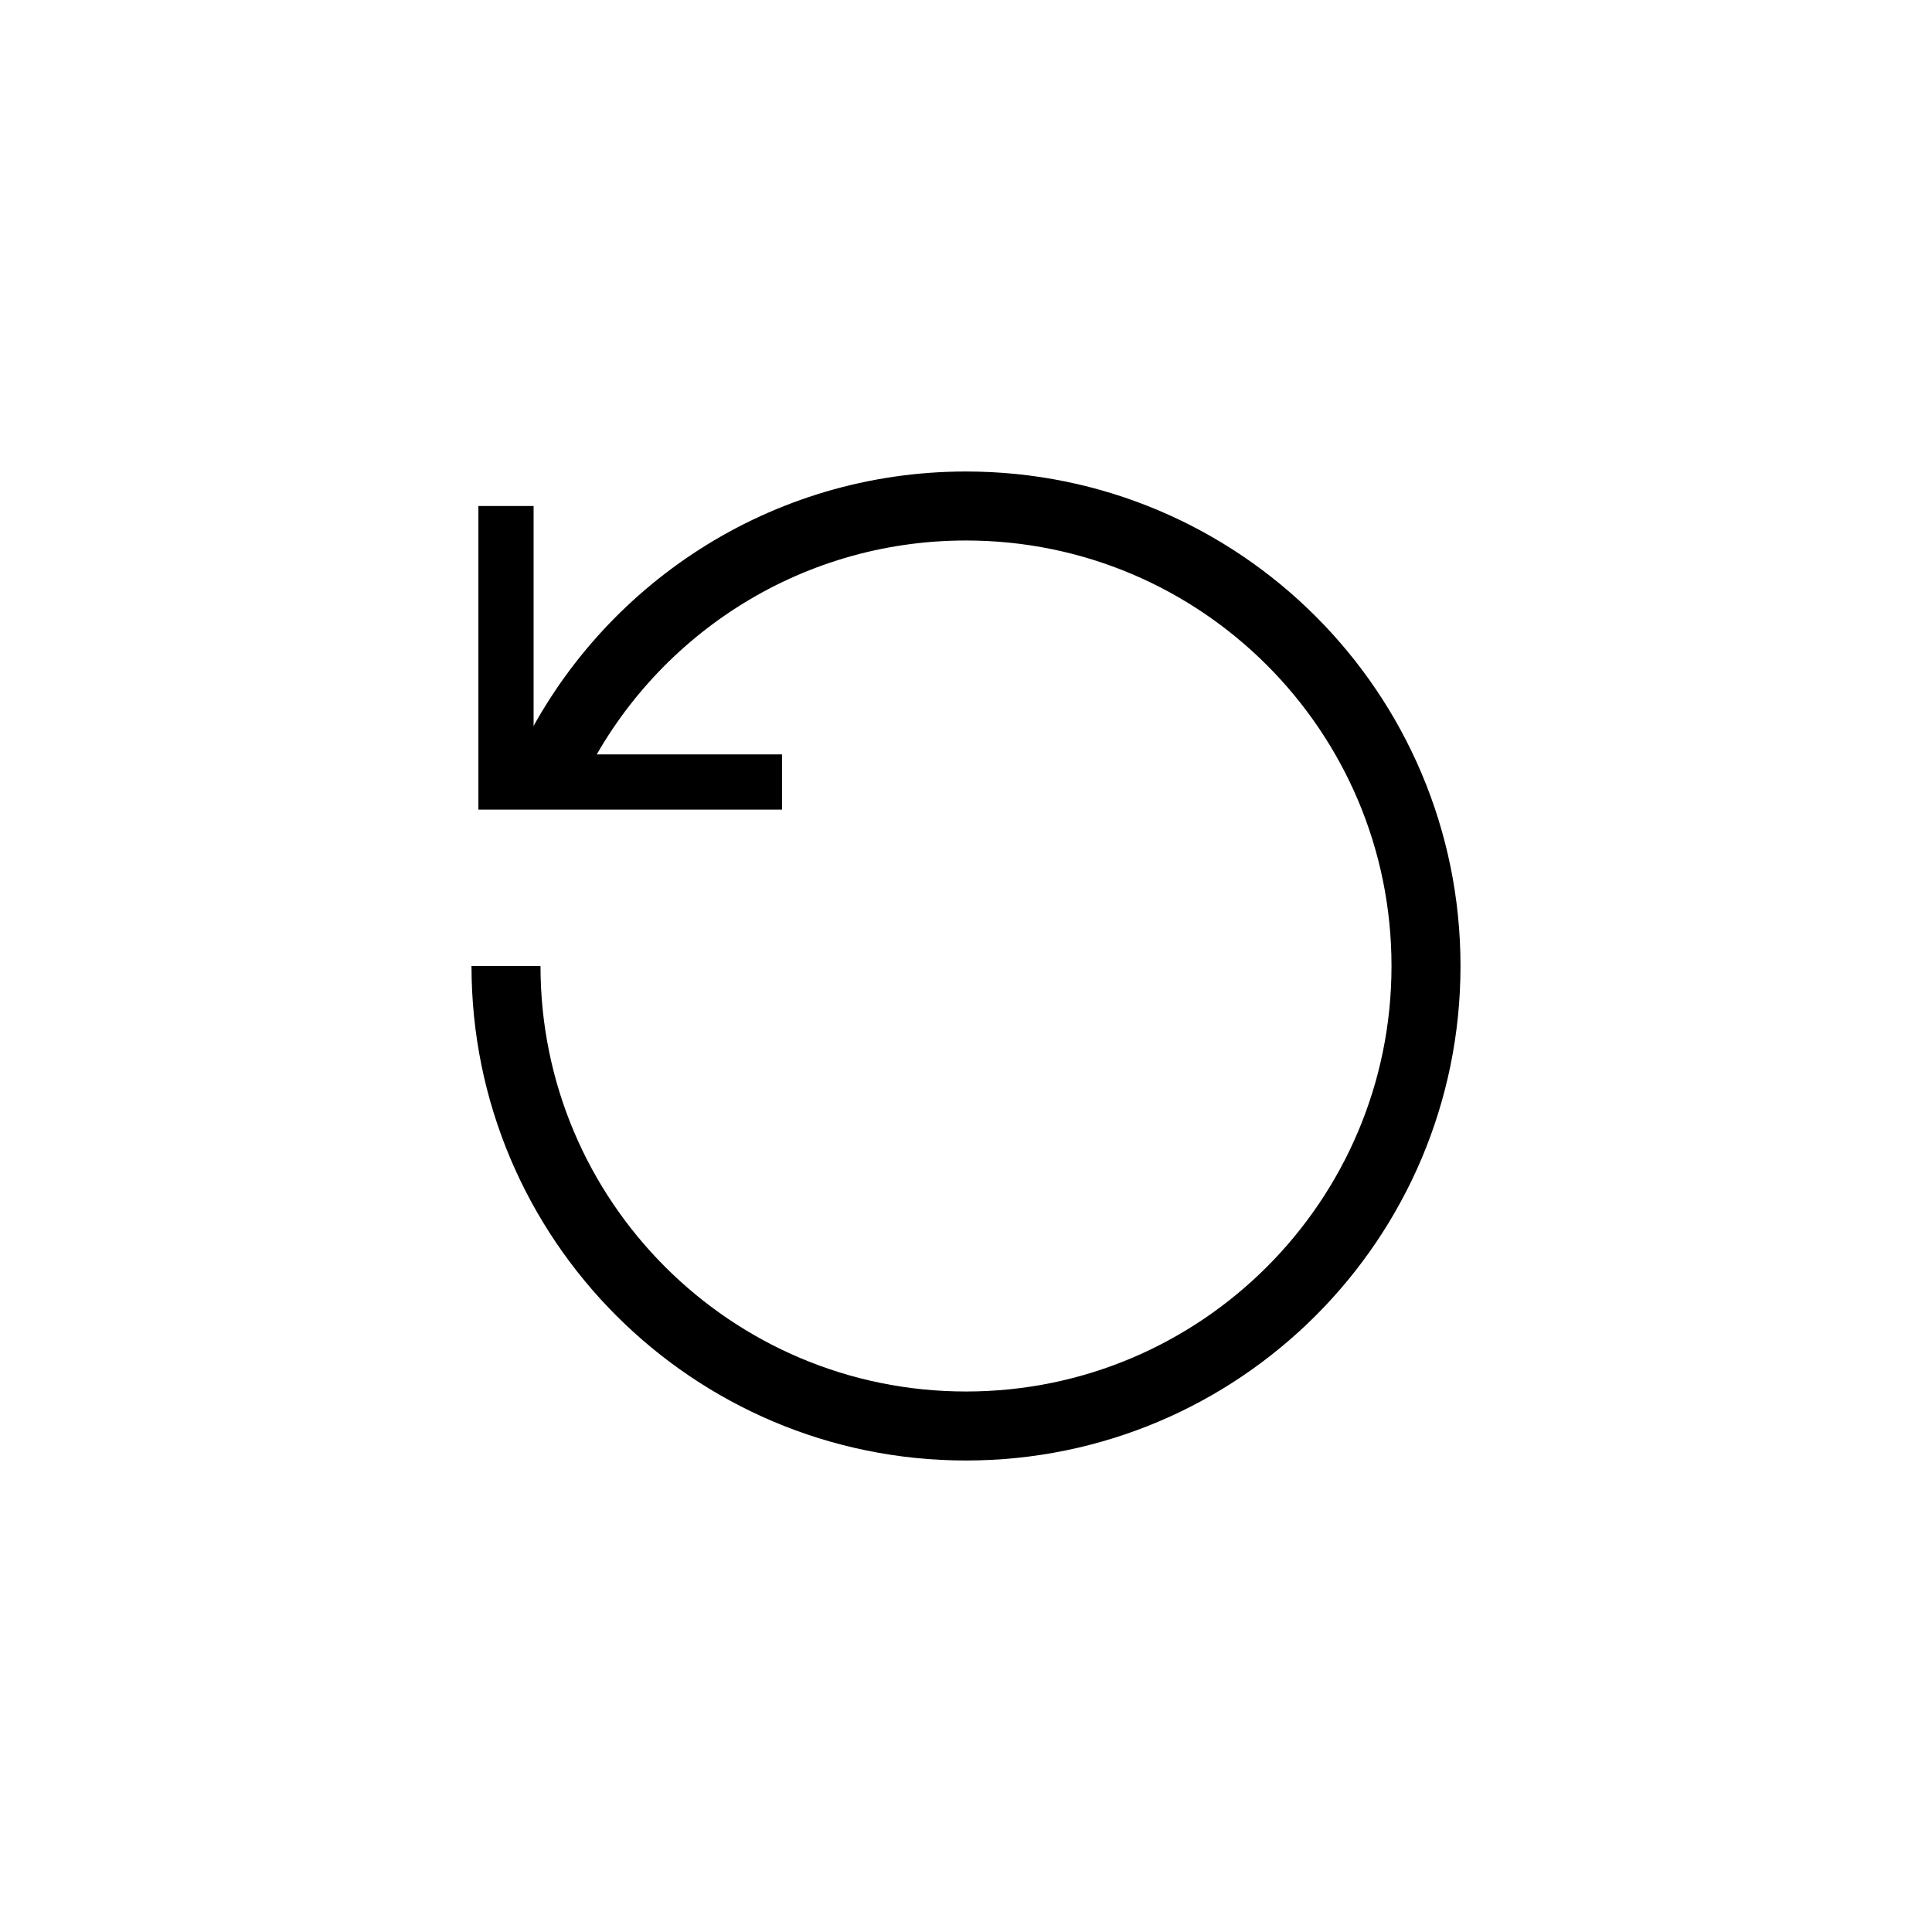 <svg width="42" height="42" viewBox="0 0 42 42" fill="none" xmlns="http://www.w3.org/2000/svg">
<path d="M11 21C11 26.523 15.477 31 21 31C26.523 31 31 26.523 31 21C31 15.477 26.523 11 21 11C17.042 11 13.621 13.3 12 16.636" stroke="black" stroke-width="1.5"/>
<path d="M11 11V17H17" stroke="black" stroke-width="1.2"/>
</svg>

